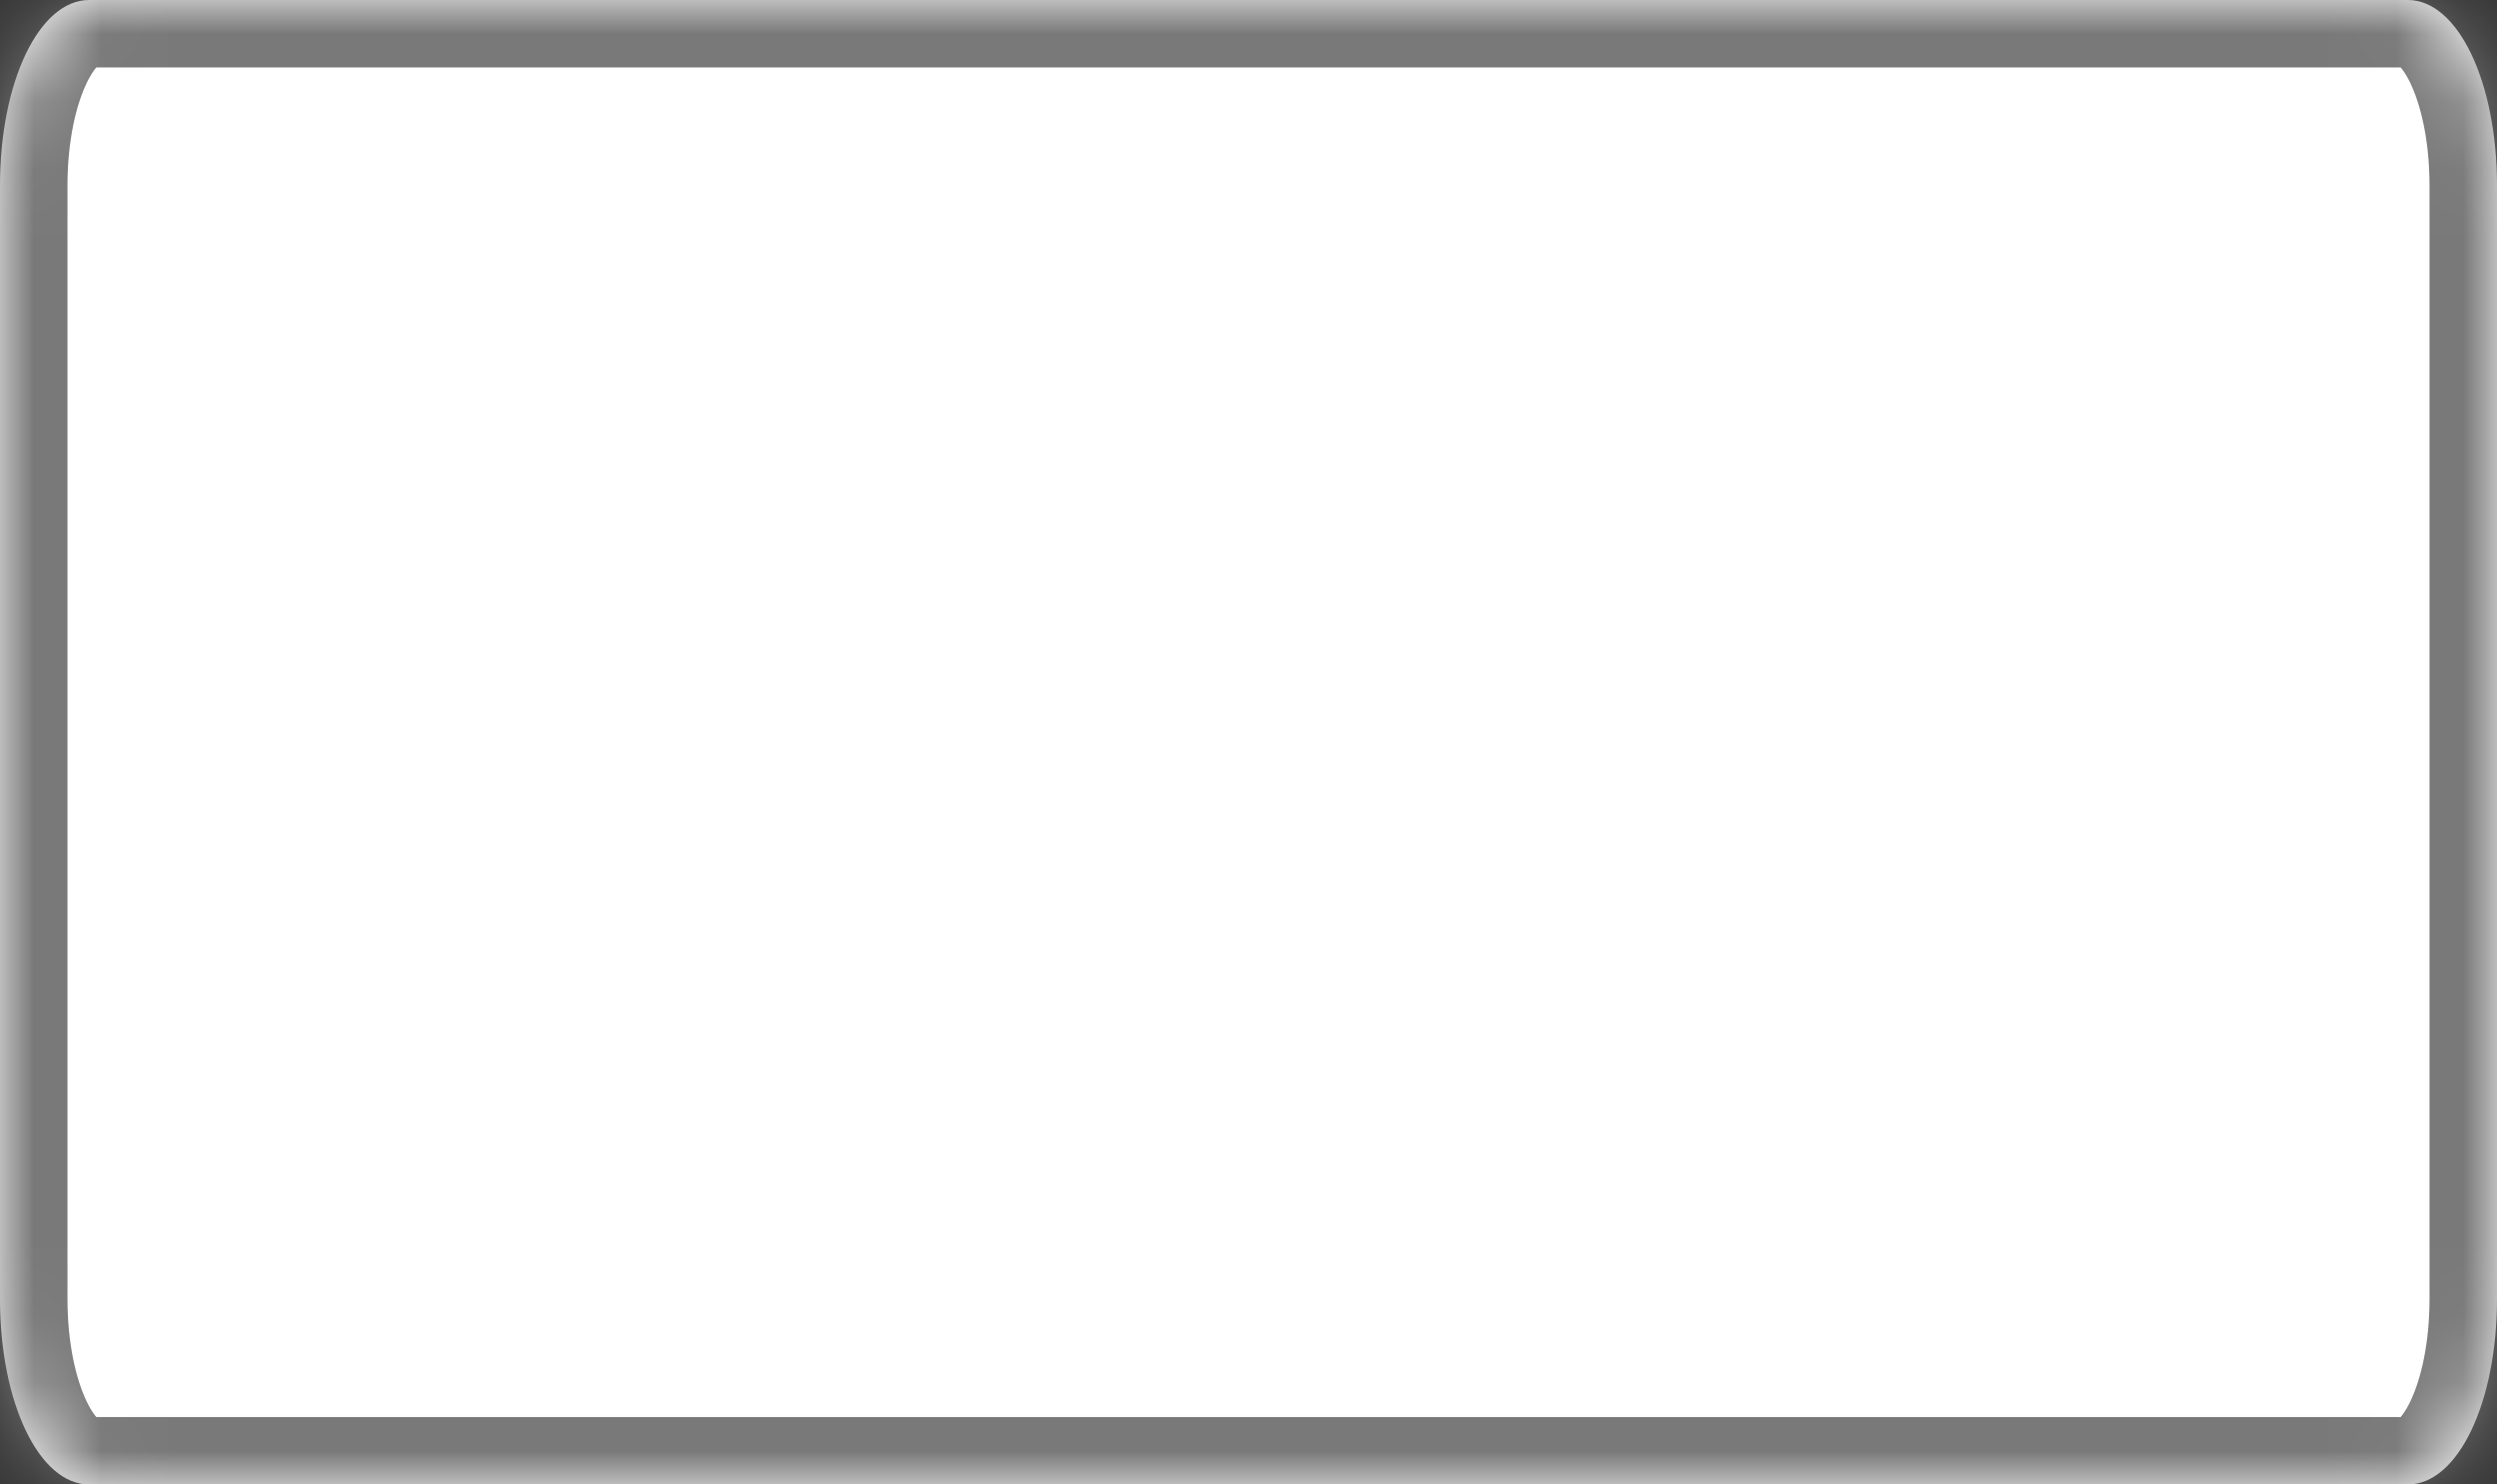﻿<?xml version="1.0" encoding="utf-8"?>
<svg version="1.1" xmlns:xlink="http://www.w3.org/1999/xlink" width="37px" height="22px" xmlns="http://www.w3.org/2000/svg">
  <rect width="100%" height="100%" fill="#333333" stroke="none"/>
  <defs>
    <mask fill="white" id="clip5">
      <path d="M 0 19.25  L 0 2.75  C 0 1.21  0.581 0  1.321 0  L 35.679 0  C 36.419 0  37 1.21  37 2.75  L 37 19.25  C 37 20.79  36.419 22  35.679 22  L 1.321 22  C 0.581 22  0 20.79  0 19.25  Z " fill-rule="evenodd" />
    </mask>
  </defs>
  <g transform="matrix(1 0 0 1 -143 -16 )">
    <path d="M 0 19.25  L 0 2.75  C 0 1.21  0.581 0  1.321 0  L 35.679 0  C 36.419 0  37 1.21  37 2.75  L 37 19.25  C 37 20.79  36.419 22  35.679 22  L 1.321 22  C 0.581 22  0 20.79  0 19.25  Z " fill-rule="nonzero" fill="#ffffff" stroke="none" transform="matrix(1 0 0 1 143 16 )" />
    <path d="M 0 19.25  L 0 2.75  C 0 1.21  0.581 0  1.321 0  L 35.679 0  C 36.419 0  37 1.21  37 2.75  L 37 19.25  C 37 20.79  36.419 22  35.679 22  L 1.321 22  C 0.581 22  0 20.79  0 19.25  Z " stroke-width="2" stroke="#797979" fill="none" transform="matrix(1 0 0 1 143 16 )" mask="url(#clip5)" />
  </g>
</svg>
